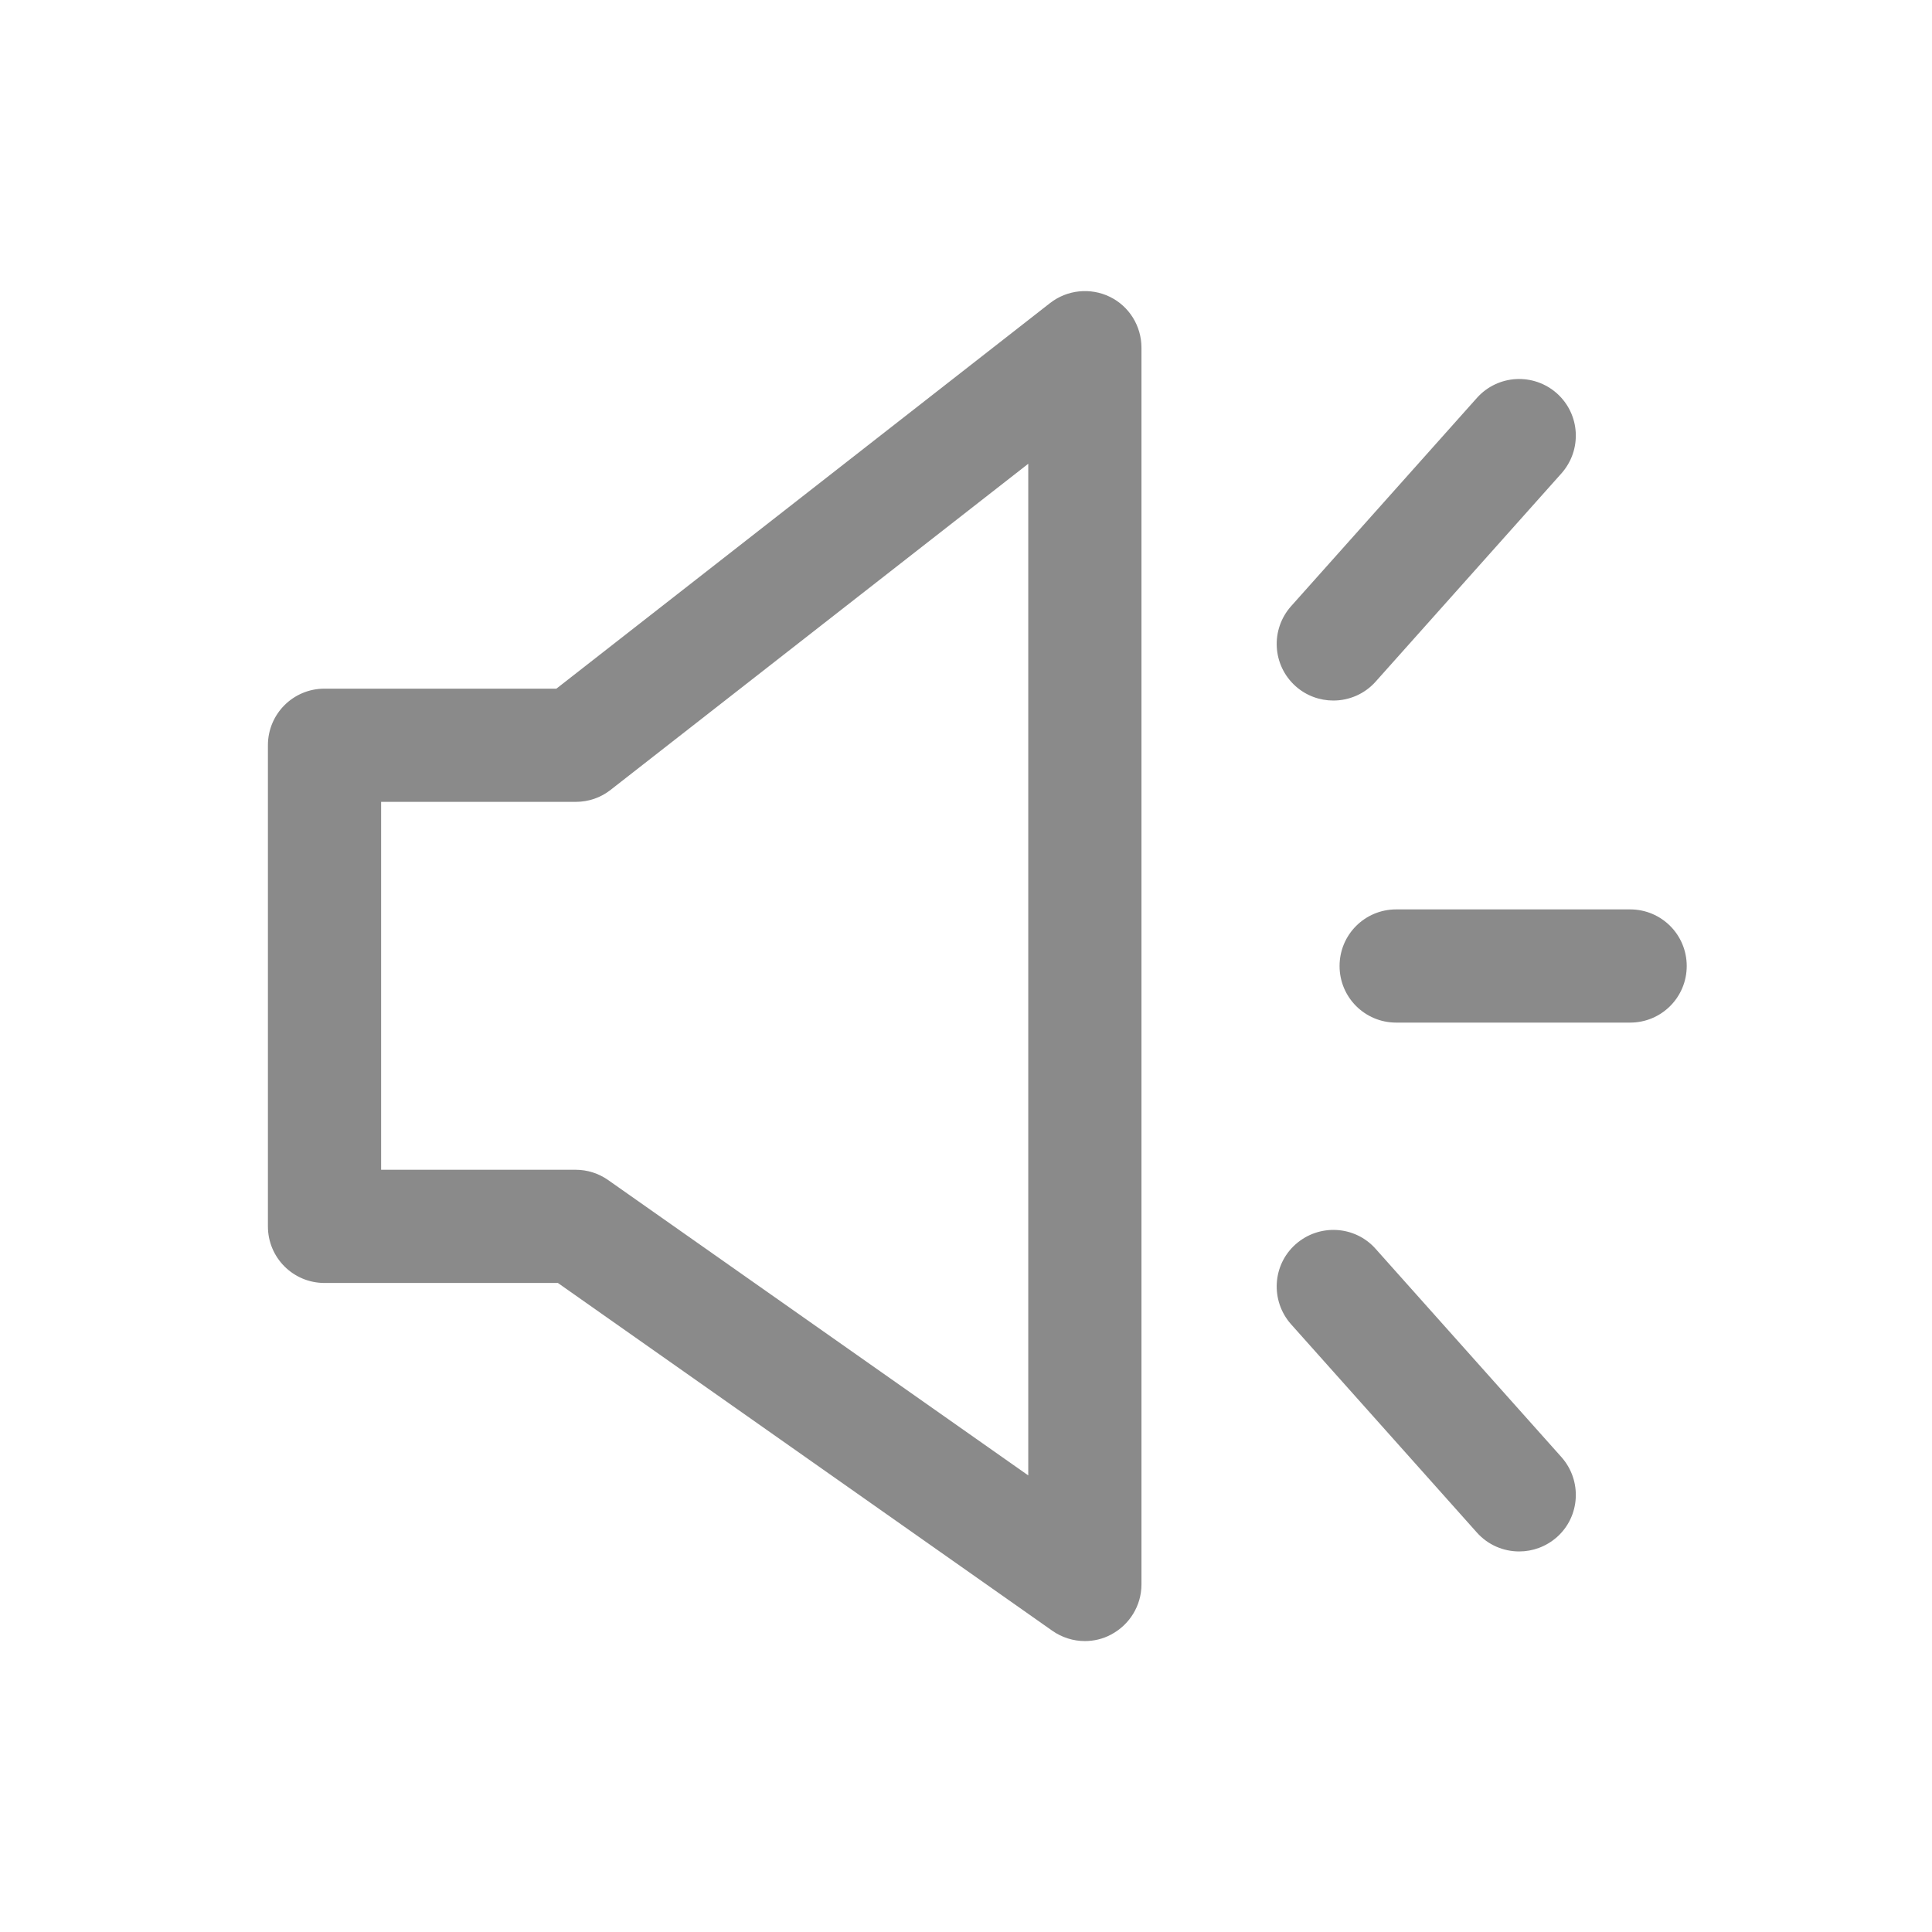 <svg t="1741168116473" class="icon" viewBox="0 0 1024 1024" version="1.1" xmlns="http://www.w3.org/2000/svg" p-id="6057" width="26" height="26"><path d="M588.2 157.3c-10.3-5-22.6-3.7-31.6 3.3L294.9 365H172c-16.6 0-30 13.4-30 30v255c0 16.6 13.4 30 30 30h123.7l262 184.3c5.1 3.6 11.2 5.5 17.3 5.5 4.7 0 9.5-1.1 13.8-3.4 9.9-5.2 16.2-15.4 16.2-26.6V184.3c0-11.5-6.5-22-16.8-27zM545 782L322.4 625.5c-5.1-3.6-11.1-5.5-17.3-5.5H202V425h103.2c6.7 0 13.2-2.2 18.5-6.4L545 245.8V782z m141.7-418.3c5.7 5.1 12.9 7.6 20 7.6 8.3 0 16.5-3.4 22.4-10l98.5-110.4c11-12.4 10-31.3-2.4-42.4-12.4-11-31.3-10-42.4 2.4l-98.5 110.4c-11 12.4-10 31.3 2.4 42.4z m42.4 298.2c-11-12.4-30-13.4-42.4-2.4-12.4 11-13.4 30-2.4 42.4l98.5 110.4c5.9 6.6 14.1 10 22.4 10 7.1 0 14.2-2.5 20-7.6 12.4-11 13.4-30 2.4-42.4l-98.5-110.4zM864 482H740c-16.6 0-30 13.4-30 30s13.4 30 30 30h124c16.6 0 30-13.4 30-30s-13.4-30-30-30z" fill="#8a8a8a" p-id="6058"></path></svg>